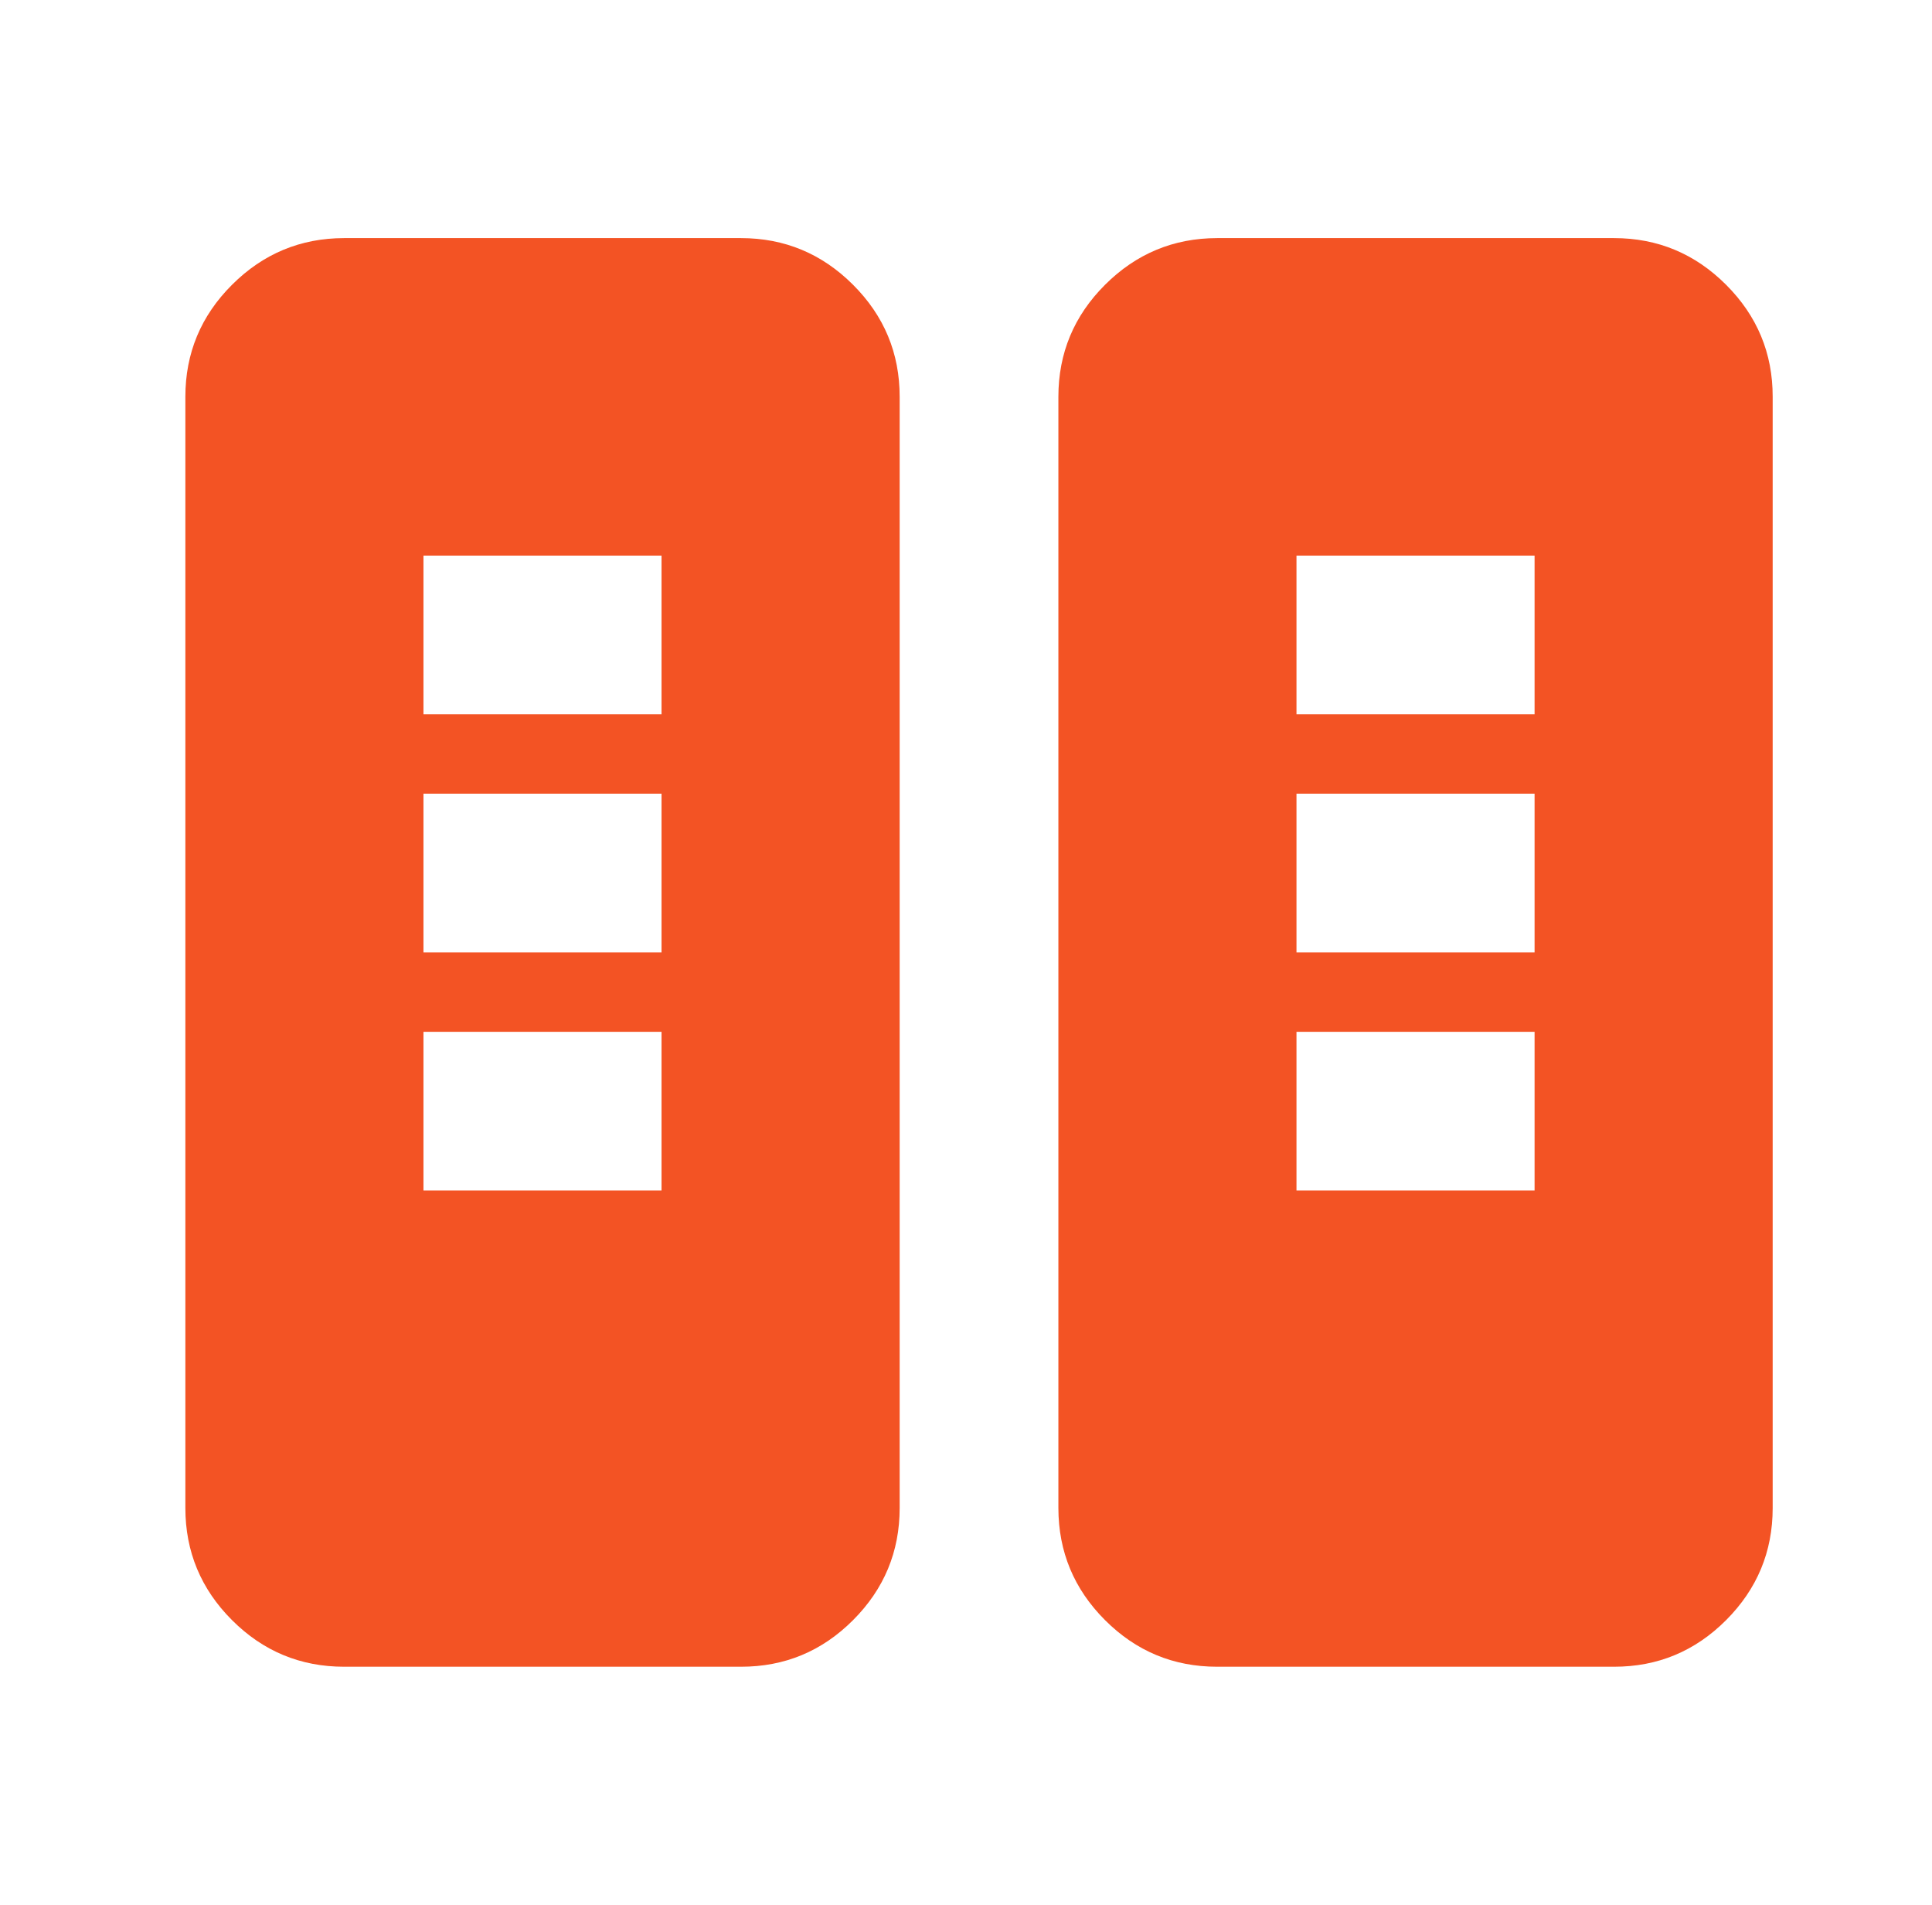 <svg width="71" height="70" viewBox="0 0 71 70" fill="none" xmlns="http://www.w3.org/2000/svg">
<path d="M12.645 61.25C11.041 61.25 9.668 60.679 8.527 59.538C7.385 58.397 6.813 57.023 6.812 55.417V14.583C6.812 12.979 7.383 11.606 8.527 10.465C9.67 9.324 11.043 8.752 12.645 8.75H27.228C28.832 8.75 30.206 9.322 31.349 10.465C32.493 11.608 33.063 12.981 33.062 14.583V55.417C33.062 57.021 32.491 58.395 31.349 59.538C30.208 60.681 28.834 61.252 27.228 61.25H12.645ZM44.728 61.25C43.124 61.25 41.751 60.679 40.61 59.538C39.468 58.397 38.897 57.023 38.895 55.417V14.583C38.895 12.979 39.467 11.606 40.61 10.465C41.753 9.324 43.126 8.752 44.728 8.75H59.312C60.916 8.75 62.289 9.322 63.433 10.465C64.576 11.608 65.147 12.981 65.145 14.583V55.417C65.145 57.021 64.574 58.395 63.433 59.538C62.291 60.681 60.918 61.252 59.312 61.25H44.728ZM15.562 43.75H24.311V37.917H15.562V43.75ZM47.645 43.75H56.395V37.917H47.645V43.75ZM15.562 35H24.311V29.167H15.562V35ZM47.645 35H56.395V29.167H47.645V35ZM15.562 26.25H24.311V20.417H15.562V26.25ZM47.645 26.25H56.395V20.417H47.645V26.25Z" fill="#F35324"/>
</svg>
